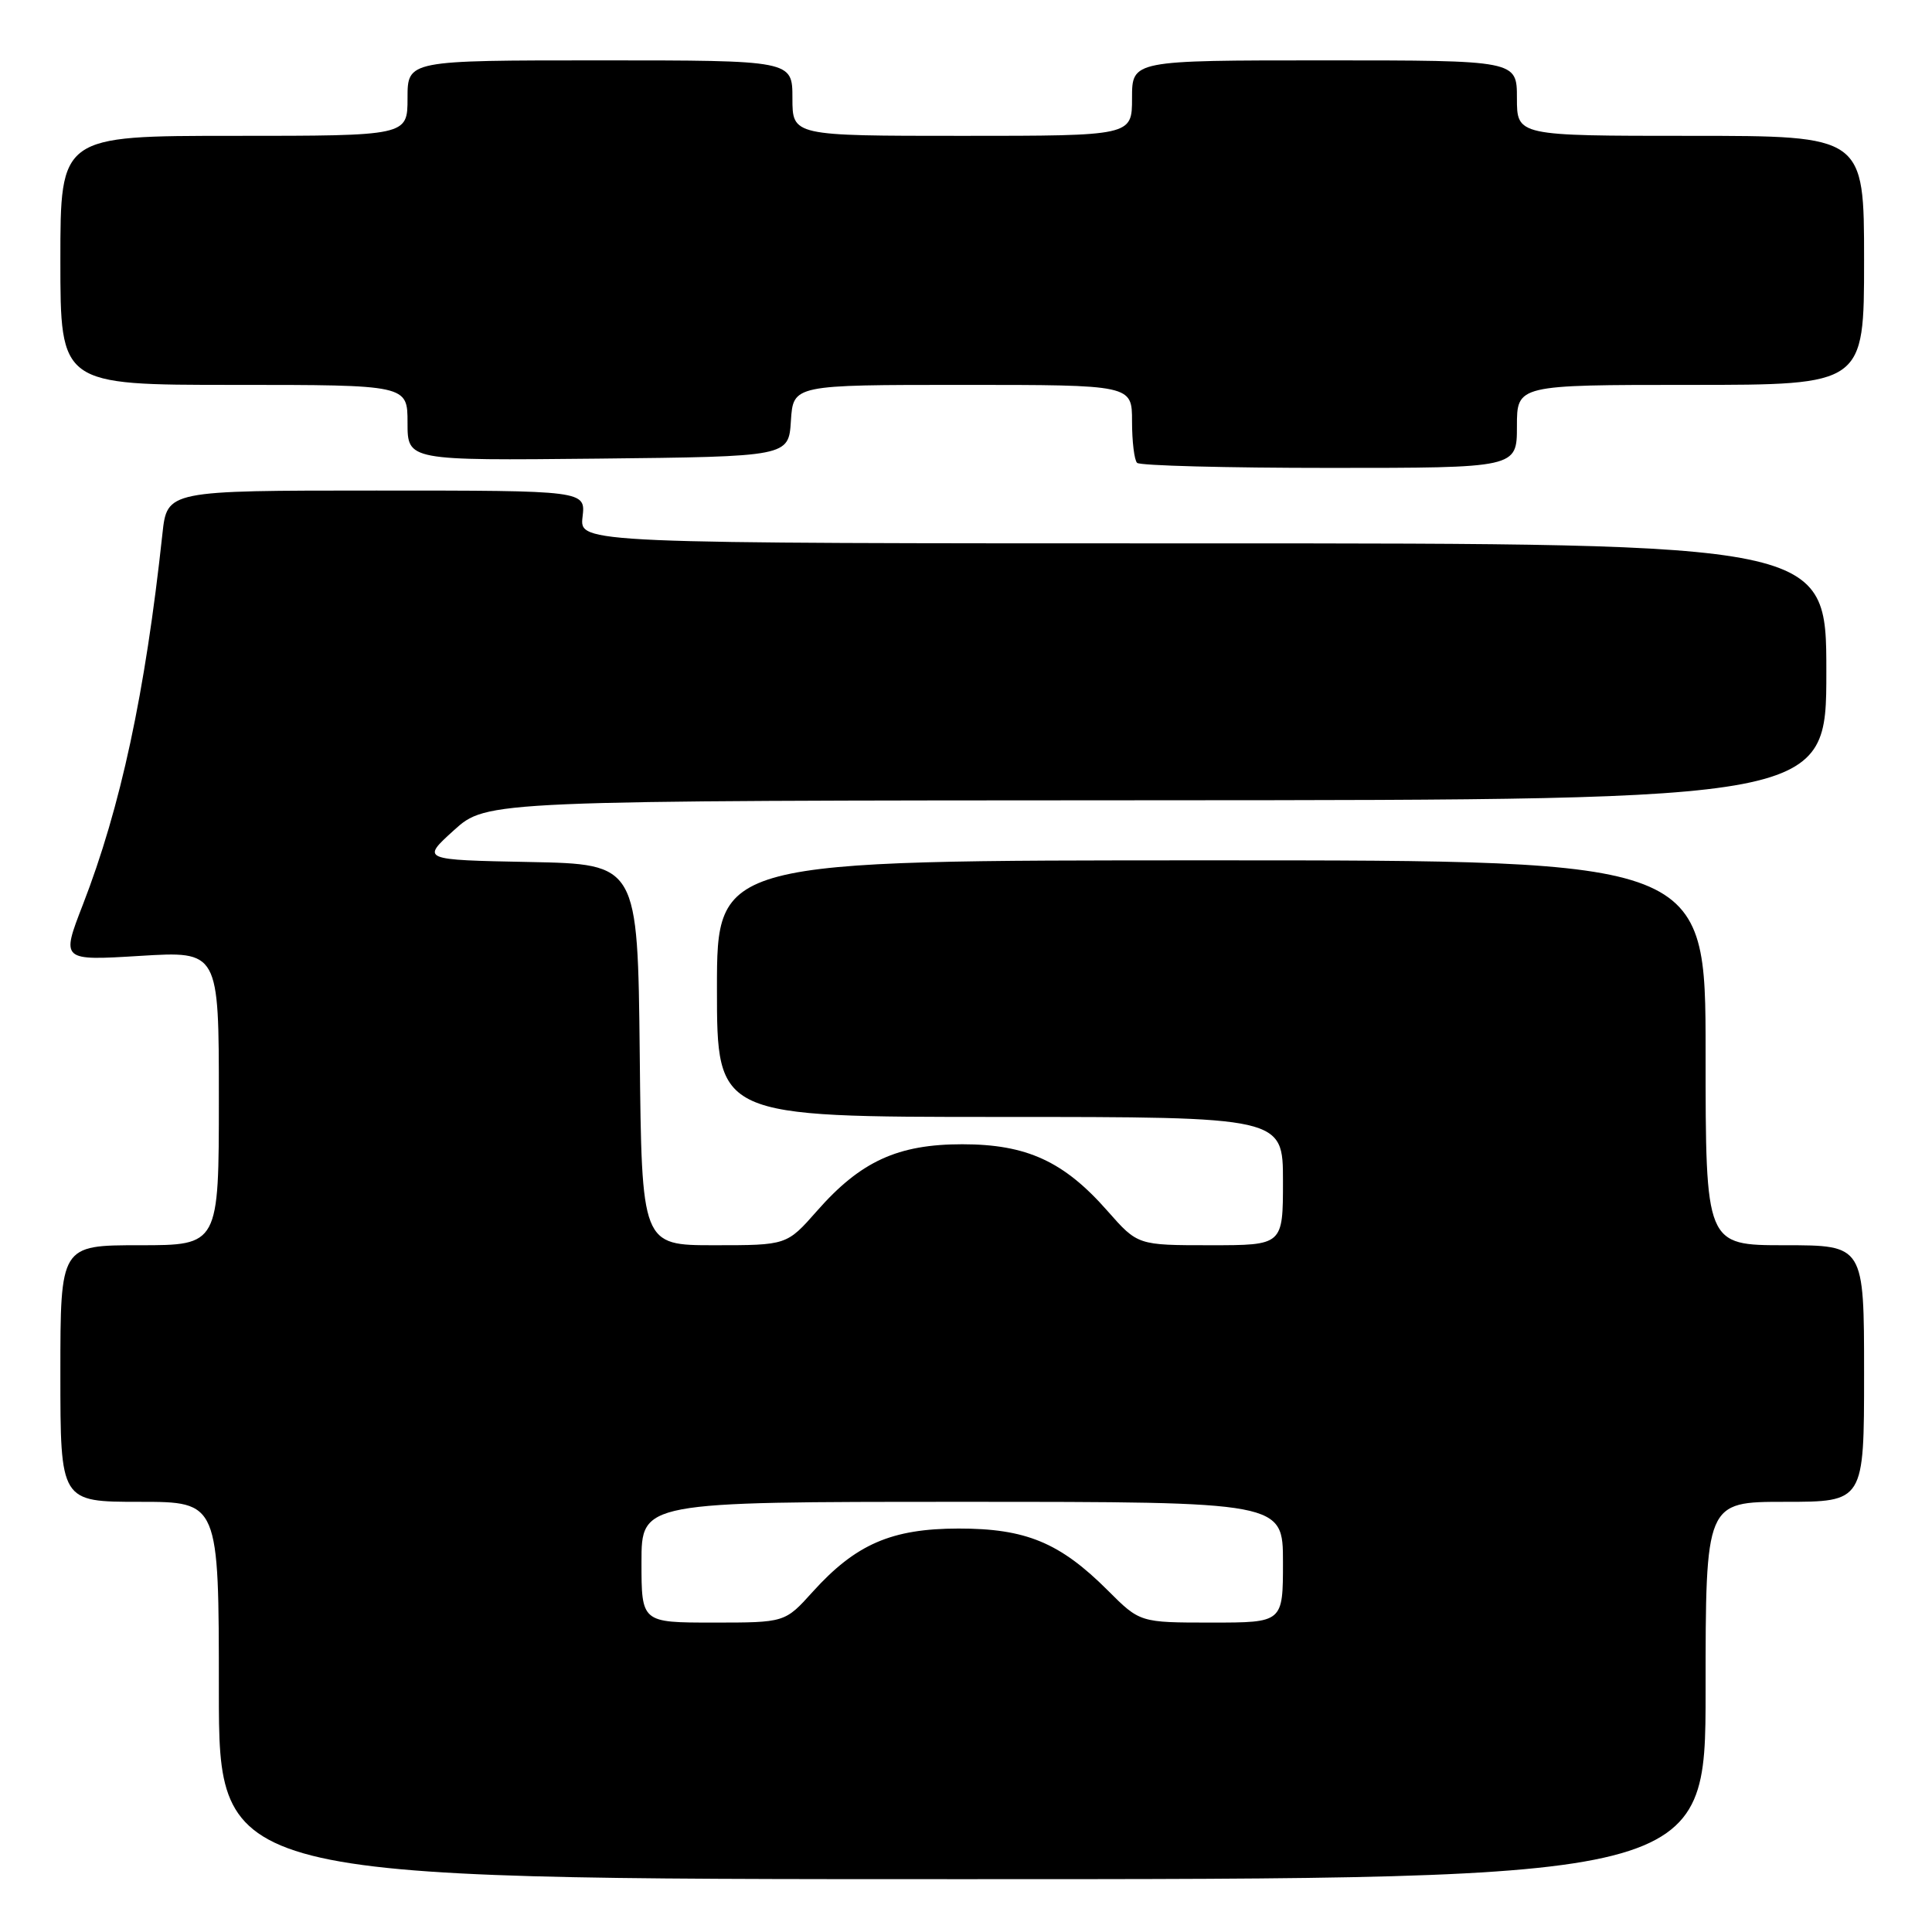 <?xml version="1.0" encoding="UTF-8" standalone="no"?>
<!DOCTYPE svg PUBLIC "-//W3C//DTD SVG 1.1//EN" "http://www.w3.org/Graphics/SVG/1.1/DTD/svg11.dtd" >
<svg xmlns="http://www.w3.org/2000/svg" xmlns:xlink="http://www.w3.org/1999/xlink" version="1.1" viewBox="0 0 256 256">
 <g >
 <path fill="currentColor"
d=" M 226.00 224.00 C 226.00 199.00 226.00 199.00 236.50 199.00 C 247.00 199.00 247.00 199.00 247.00 182.00 C 247.00 165.00 247.00 165.00 236.50 165.00 C 226.00 165.00 226.00 165.00 226.00 139.50 C 226.00 114.00 226.00 114.00 160.50 114.00 C 95.00 114.00 95.00 114.00 95.00 131.00 C 95.00 148.00 95.00 148.00 132.50 148.00 C 170.00 148.00 170.00 148.00 170.00 156.50 C 170.00 165.00 170.00 165.00 160.38 165.00 C 150.75 165.00 150.75 165.00 146.75 160.46 C 140.97 153.88 136.04 151.62 127.50 151.62 C 118.96 151.62 114.03 153.88 108.25 160.46 C 104.25 165.00 104.25 165.00 94.64 165.00 C 85.03 165.00 85.03 165.00 84.77 139.75 C 84.50 114.50 84.50 114.50 70.15 114.22 C 55.81 113.94 55.81 113.94 60.15 110.01 C 64.50 106.08 64.50 106.08 153.25 106.04 C 242.00 106.00 242.00 106.00 242.00 89.00 C 242.00 72.00 242.00 72.00 159.39 72.00 C 76.78 72.00 76.78 72.00 77.19 68.50 C 77.60 65.00 77.60 65.00 49.87 65.00 C 22.14 65.00 22.14 65.00 21.52 70.75 C 19.24 91.86 15.99 106.96 10.97 119.90 C 8.10 127.30 8.10 127.30 18.55 126.66 C 29.00 126.02 29.00 126.02 29.00 145.51 C 29.00 165.00 29.00 165.00 18.50 165.00 C 8.00 165.00 8.00 165.00 8.00 182.00 C 8.00 199.00 8.00 199.00 18.50 199.00 C 29.00 199.00 29.00 199.00 29.00 224.00 C 29.00 249.00 29.00 249.00 127.50 249.00 C 226.00 249.00 226.00 249.00 226.00 224.00 Z  M 201.00 56.50 C 201.00 51.00 201.00 51.00 224.00 51.00 C 247.00 51.00 247.00 51.00 247.00 34.50 C 247.00 18.00 247.00 18.00 224.00 18.00 C 201.00 18.00 201.00 18.00 201.00 13.00 C 201.00 8.00 201.00 8.00 175.50 8.00 C 150.00 8.00 150.00 8.00 150.00 13.00 C 150.00 18.00 150.00 18.00 127.50 18.00 C 105.00 18.00 105.00 18.00 105.00 13.00 C 105.00 8.00 105.00 8.00 79.50 8.00 C 54.00 8.00 54.00 8.00 54.00 13.00 C 54.00 18.00 54.00 18.00 31.00 18.00 C 8.00 18.00 8.00 18.00 8.00 34.50 C 8.00 51.00 8.00 51.00 31.00 51.00 C 54.00 51.00 54.00 51.00 54.00 56.02 C 54.00 61.03 54.00 61.03 79.25 60.77 C 104.50 60.50 104.50 60.50 104.80 55.75 C 105.11 51.00 105.11 51.00 127.55 51.00 C 150.00 51.00 150.00 51.00 150.00 55.83 C 150.00 58.49 150.30 60.97 150.67 61.33 C 151.03 61.70 162.51 62.00 176.17 62.00 C 201.00 62.00 201.00 62.00 201.00 56.50 Z  M 85.00 207.00 C 85.00 199.00 85.00 199.00 127.50 199.00 C 170.00 199.00 170.00 199.00 170.00 207.00 C 170.00 215.00 170.00 215.00 160.53 215.00 C 151.05 215.00 151.05 215.00 146.78 210.73 C 140.44 204.40 135.93 202.53 127.00 202.54 C 118.14 202.55 113.39 204.61 107.68 210.93 C 104.01 215.00 104.01 215.00 94.50 215.00 C 85.00 215.00 85.00 215.00 85.00 207.00 Z "/>
</g>
</svg>